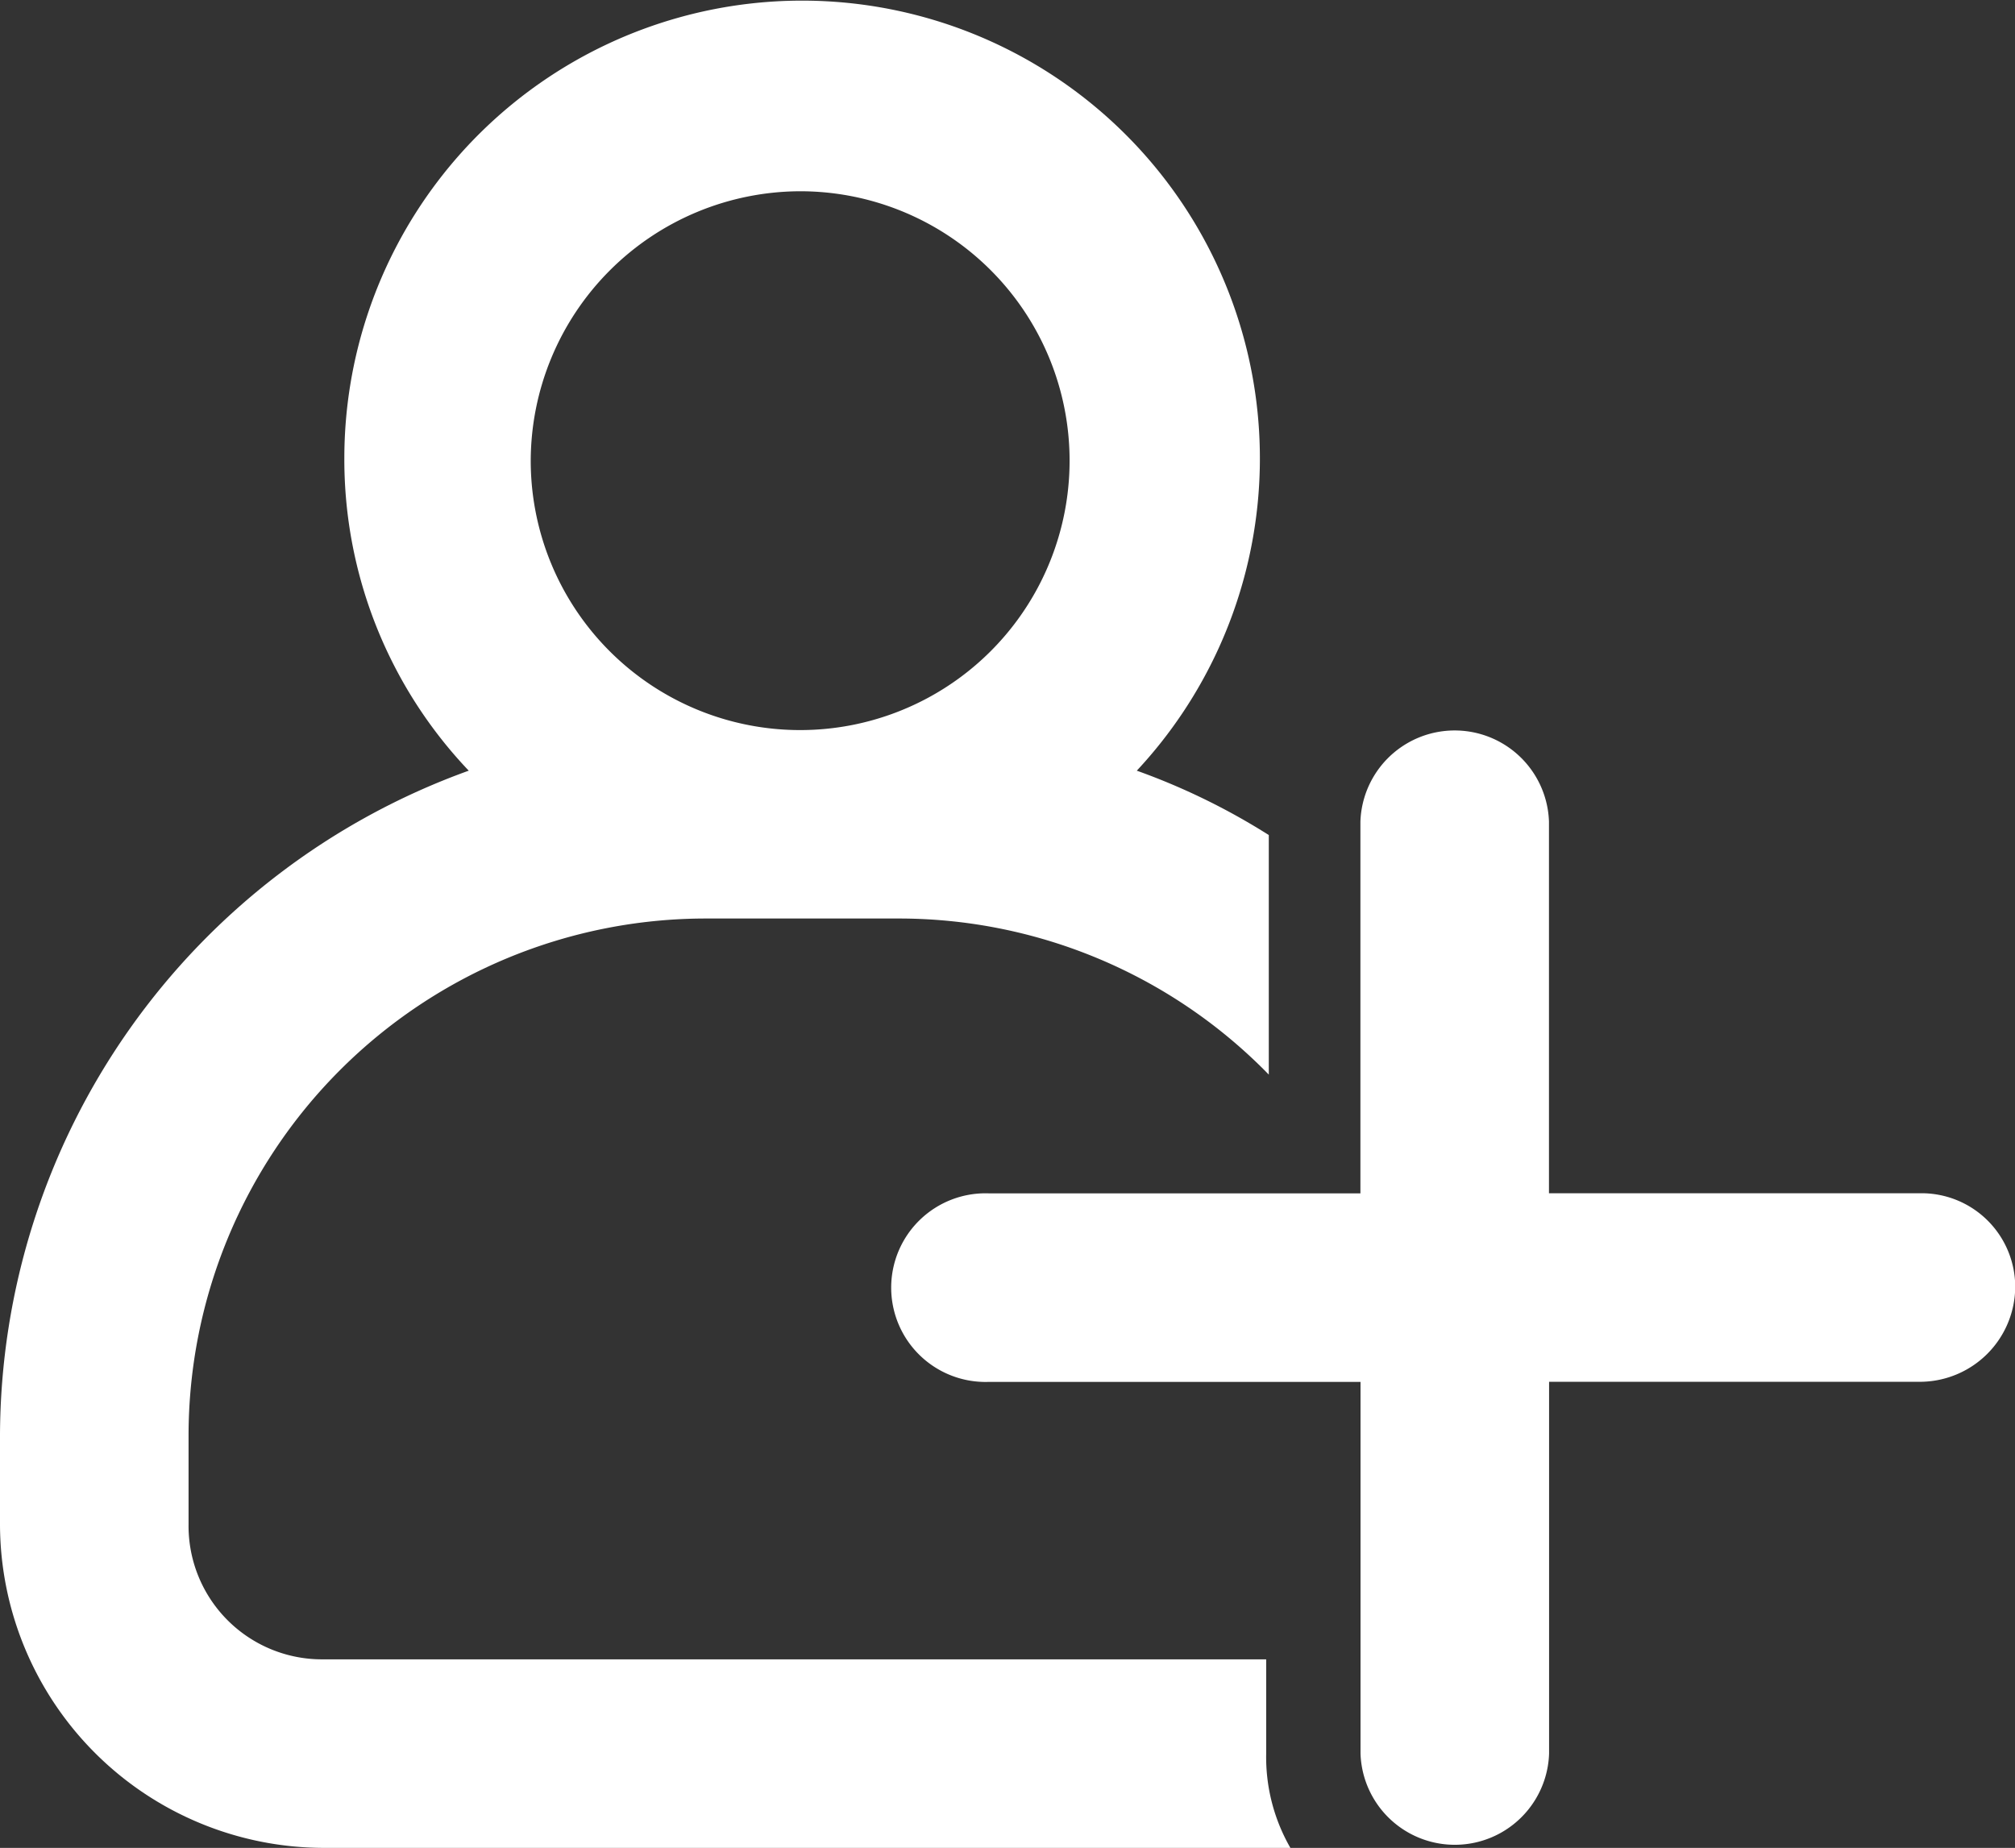 <svg xmlns="http://www.w3.org/2000/svg" viewBox="0 0 18.562 17.024"><rect x="0" y="0" width="18.562" height="17.024" fill="#333333" stroke="none"/><defs><style>.a{fill:none;}.b{fill:#fff;}</style></defs><g transform="translate(0 0.1)"><path class="a" d="M22.182,11.963A2.482,2.482,0,1,0,19.7,9.482,2.489,2.489,0,0,0,22.182,11.963Z" transform="translate(-14.811 -5.338)"/><g transform="translate(0 -0.1)"><path class="b" d="M11.664,15.187H2.978a1.229,1.229,0,0,1-1.241-1.241v-.819A4.766,4.766,0,0,1,6.5,8.362H8.264A4.758,4.758,0,0,1,11.688,9.8V7.593A6.152,6.152,0,0,0,10.472,7a4.217,4.217,0,1,0-7.3-2.879A4.159,4.159,0,0,0,4.318,7,6.53,6.53,0,0,0,0,13.127v.819a2.987,2.987,0,0,0,2.978,2.978h8.909a1.676,1.676,0,0,1-.223-.869ZM7.37,1.662A2.482,2.482,0,1,1,4.889,4.144,2.489,2.489,0,0,1,7.37,1.662Z" transform="translate(0 0.1)"/></g><path class="b" d="M42.655,31.193H39.23V27.769a.869.869,0,0,0-1.737,0v3.425H34.069a.869.869,0,1,0,0,1.737h3.425v3.425a.869.869,0,0,0,1.737,0V32.93h3.425a.879.879,0,0,0,.869-.869A.863.863,0,0,0,42.655,31.193Z" transform="translate(-24.961 -20.3)"/></g></svg>